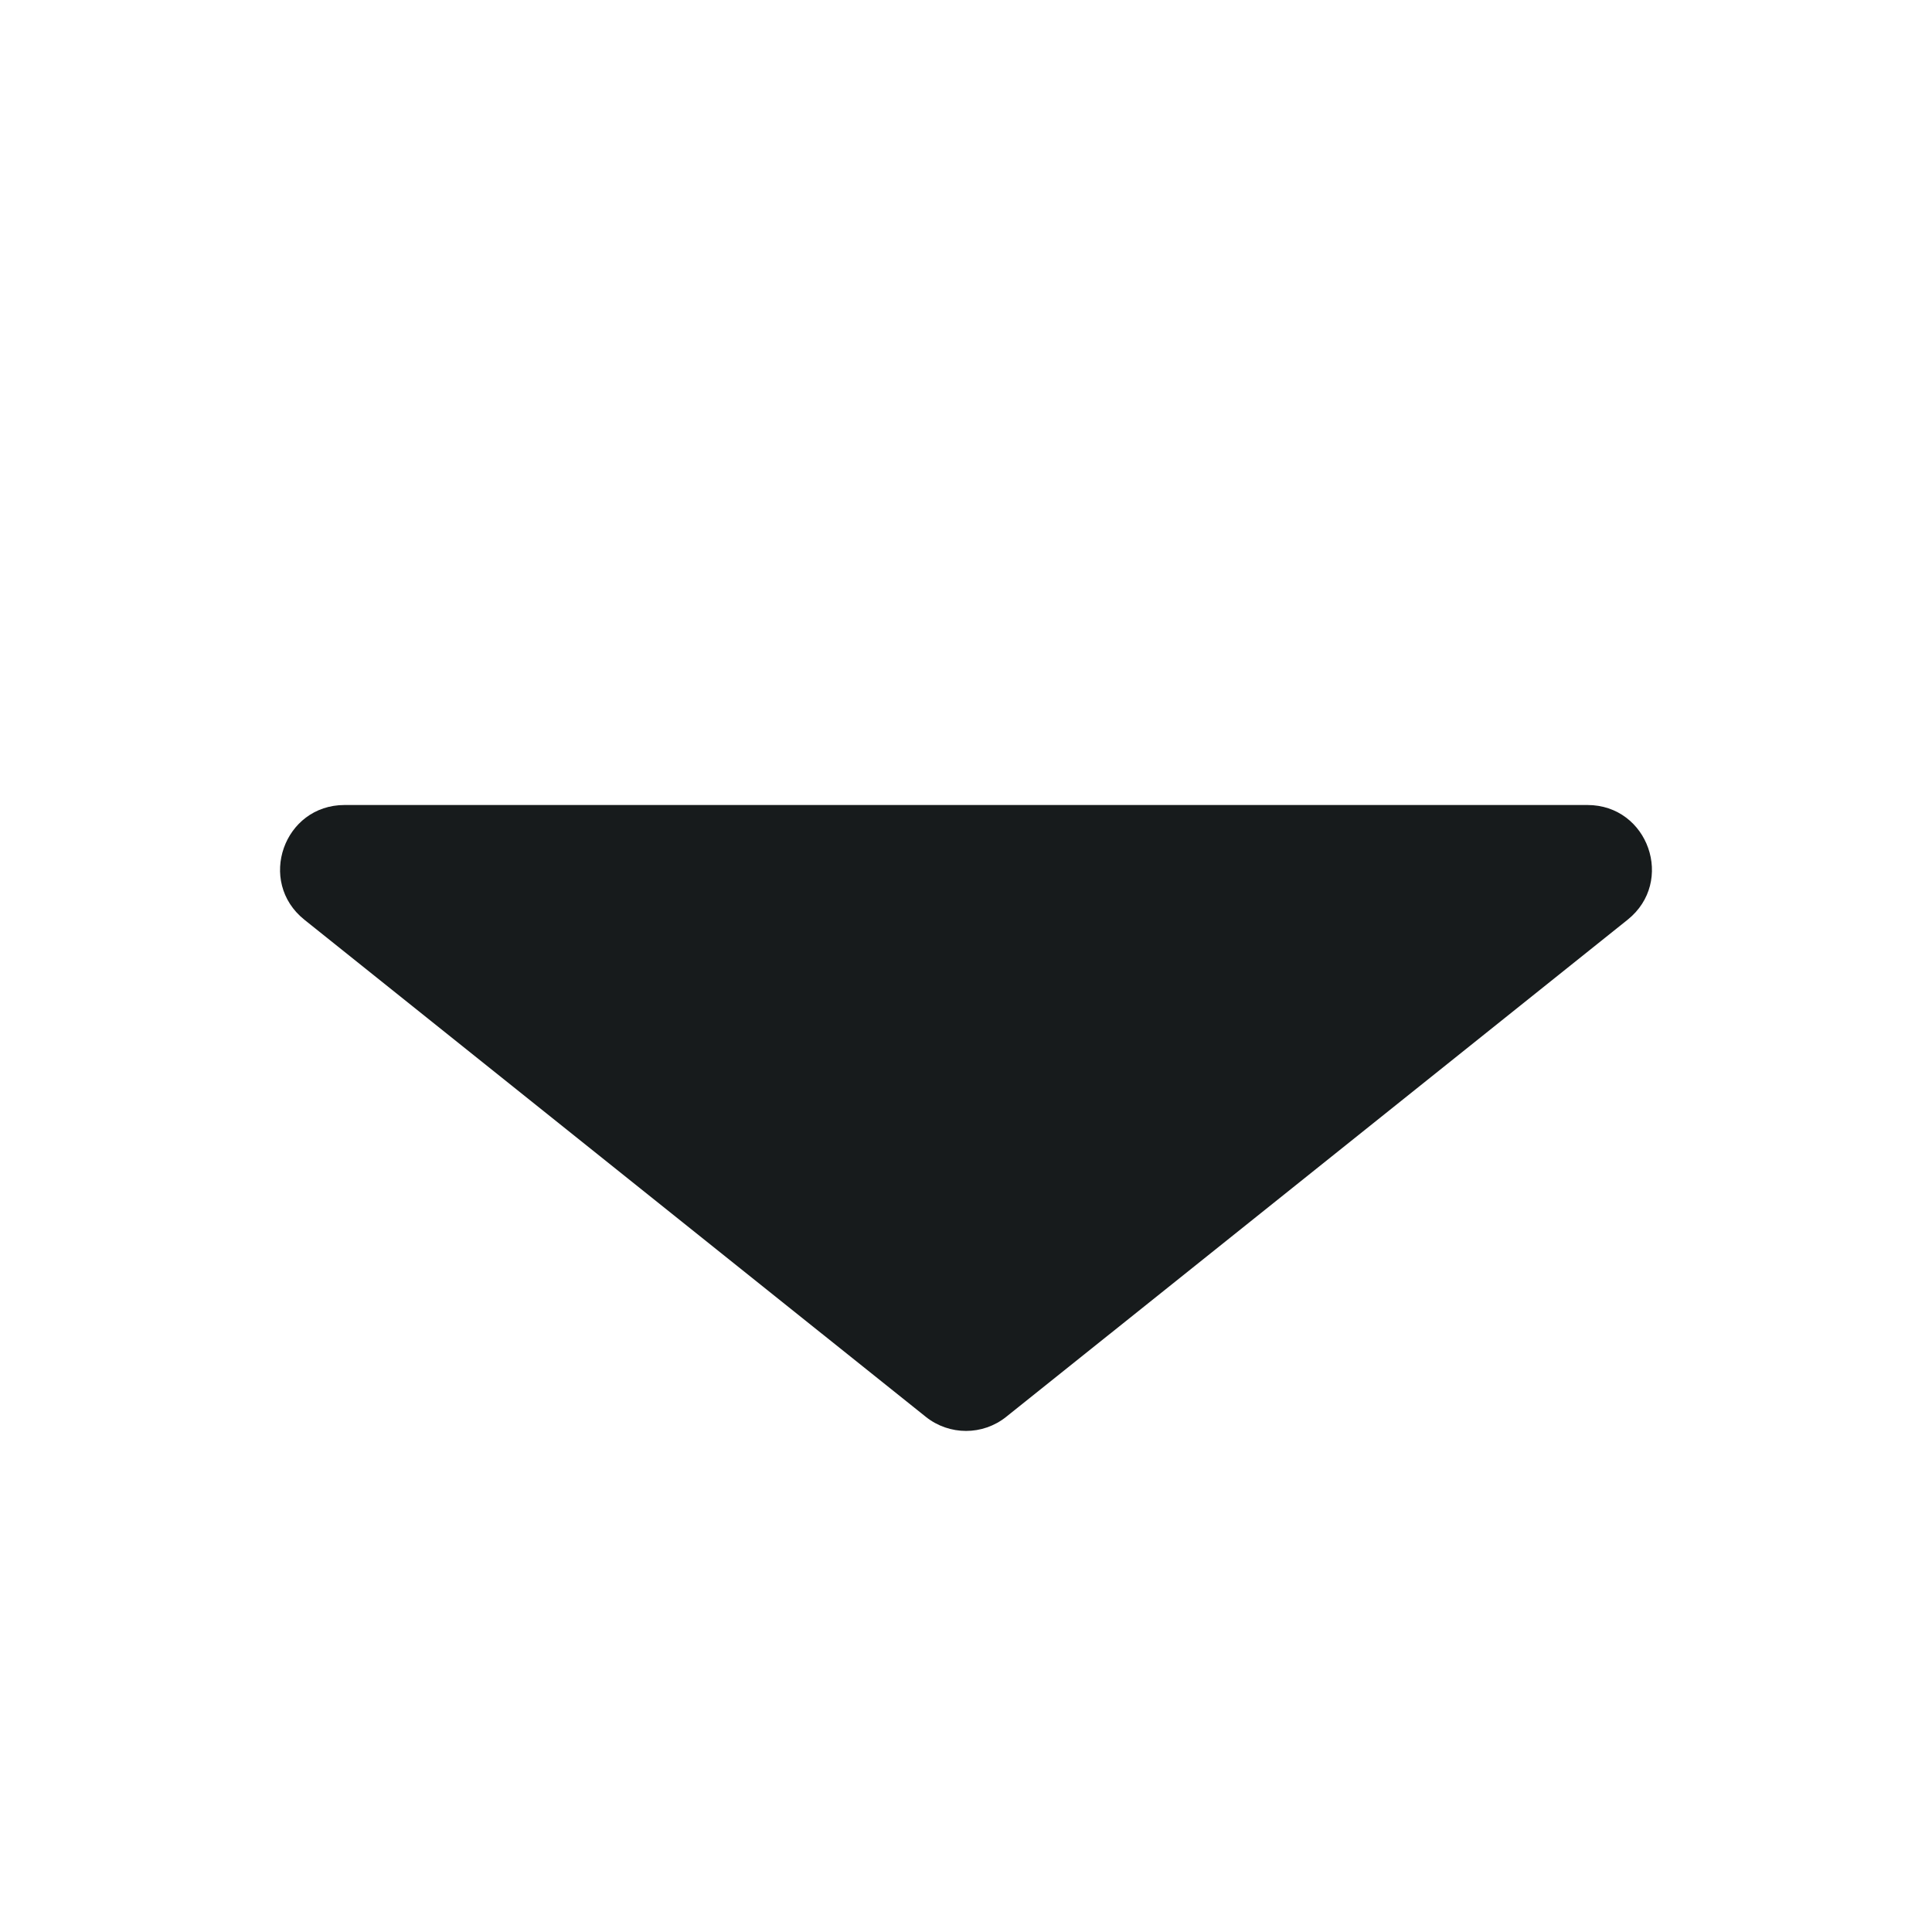 <svg width="24" height="24" viewBox="0 0 24 24" fill="none" xmlns="http://www.w3.org/2000/svg">
<path d="M19.719 10H4.281C3.524 10 3.19 10.952 3.781 11.425L11.5 17.6C11.793 17.834 12.208 17.834 12.5 17.6L20.219 11.425C20.81 10.952 20.476 10 19.719 10Z" fill="#171B1C"/>
</svg>
